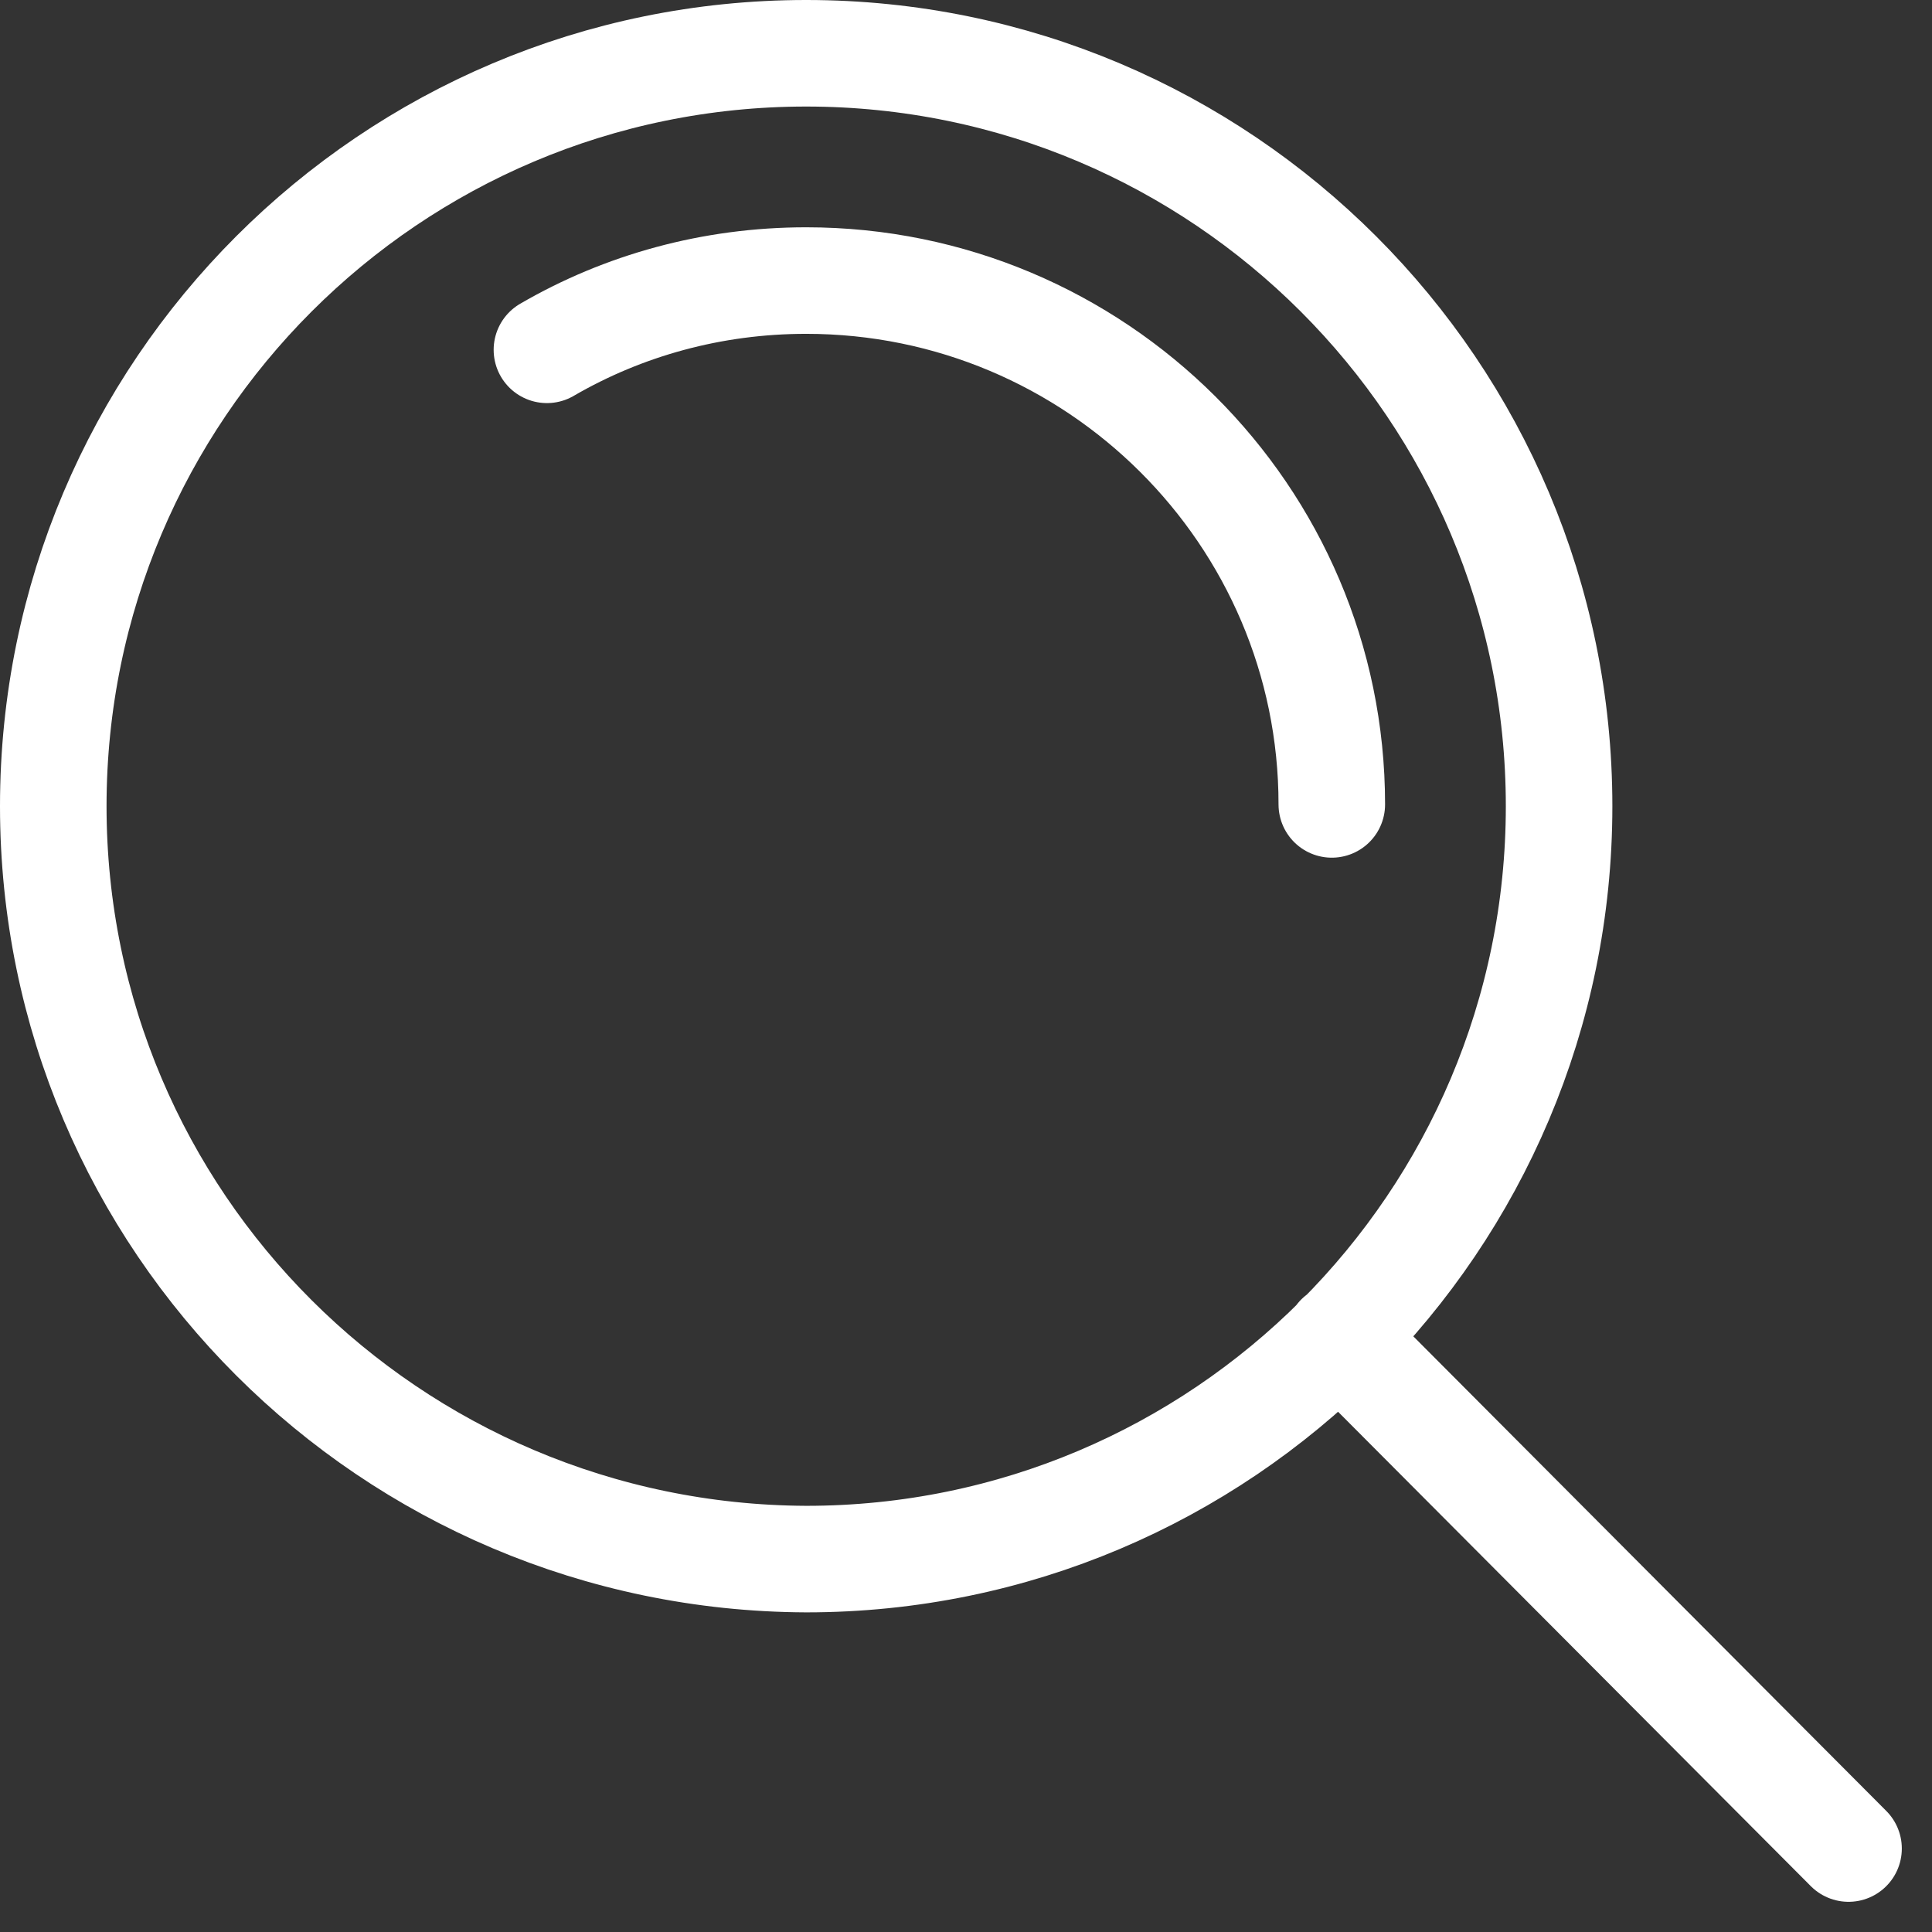 <svg id="Layer_1" xmlns="http://www.w3.org/2000/svg" viewBox="0 0 108.8 108.8"><rect x="0" y="0" width="108.8" height="108.8" fill="#333333" stroke="none"/><style>.st0{fill:none;stroke:#fff;stroke-width:6;stroke-linecap:round;stroke-linejoin:round;stroke-miterlimit:10}</style><path class="st0" d="M45.4 3c23.4 0 42.4 19 42.4 42.4s-19 42.4-42.4 42.4C22 87.7 3 68.8 3 45.4S22 3 45.4 3zm30 72.3l28.7 28.8"/><path class="st0" d="M30.8 19.7c4.3-2.5 9.3-3.9 14.6-3.9C61.7 15.8 75 29 75 45.3"/></svg>